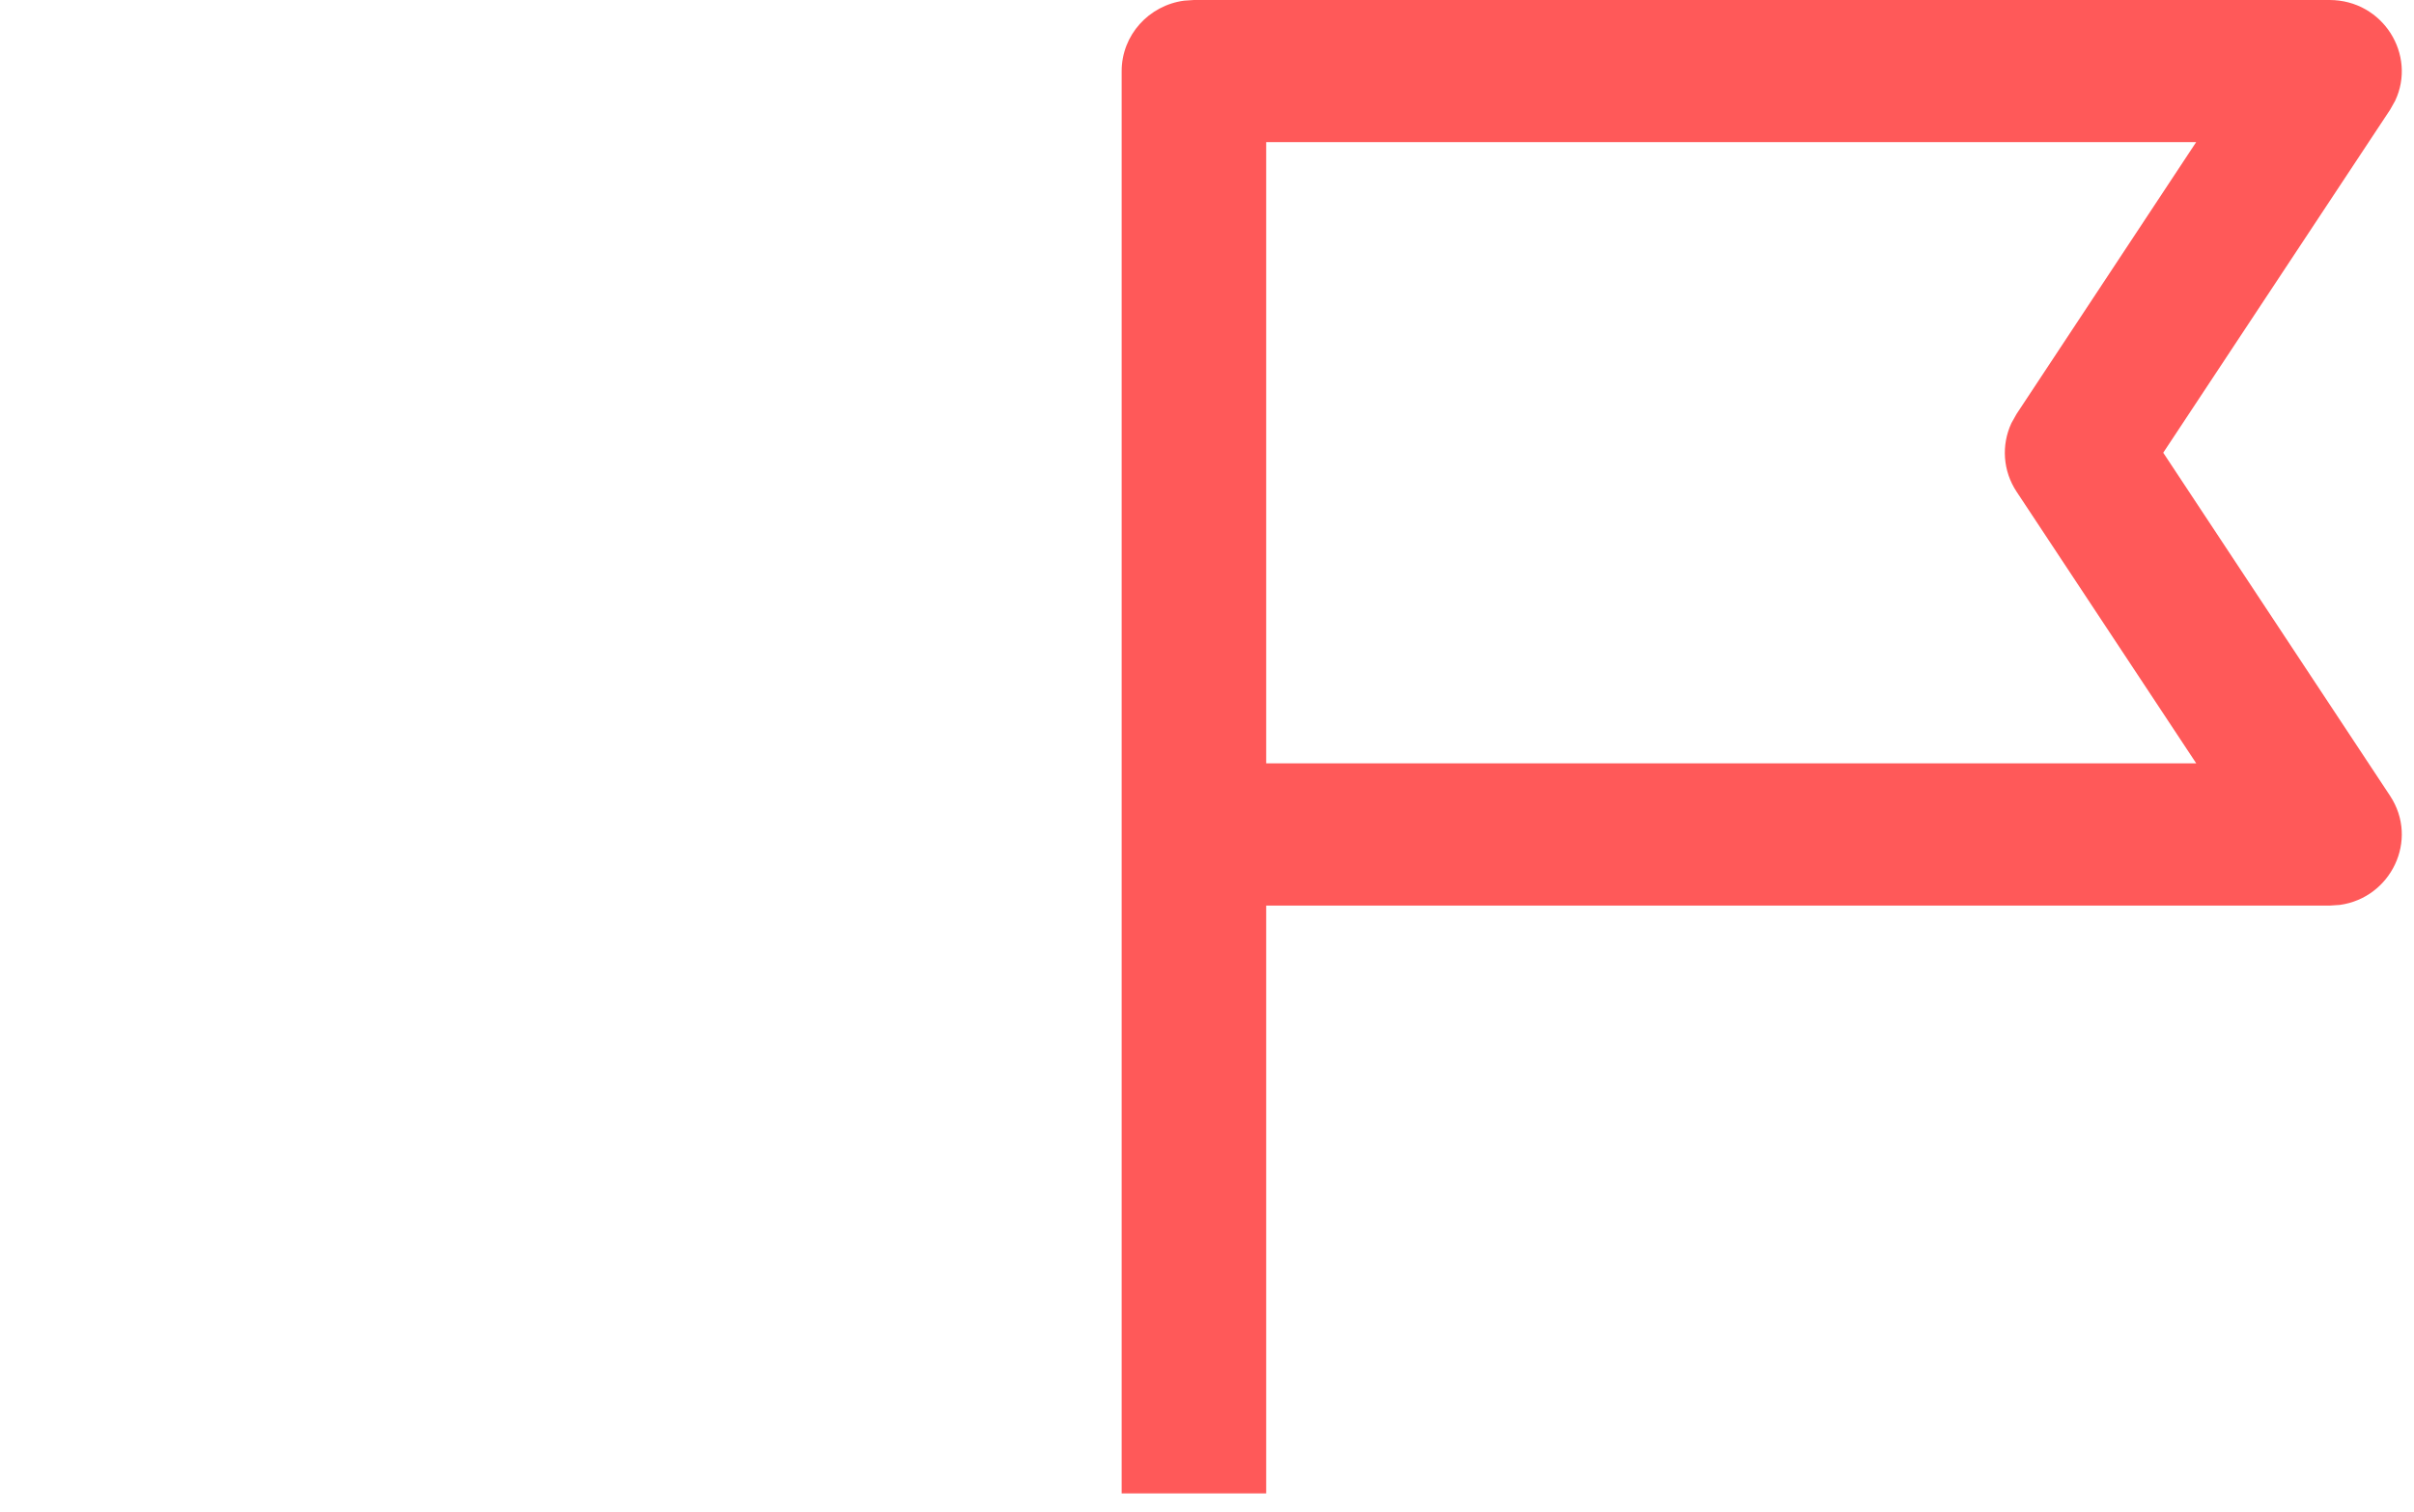 <svg width="99" height="62" viewBox="0 0 99 62" fill="none" xmlns="http://www.w3.org/2000/svg">
<path fill-rule="evenodd" clip-rule="evenodd" d="M95.532 0C97.737 0 99.118 2.256 98.225 4.137L98.016 4.507L88.716 18.568L98.016 32.636C99.218 34.455 98.05 36.825 95.961 37.114L95.532 37.143L51.927 37.143V61.25H46V2.917C46 1.44 47.115 0.22 48.561 0.027L48.963 0H95.532ZM90.066 5.83H51.927V31.309H90.07L82.699 20.162C82.14 19.316 82.07 18.256 82.489 17.356L82.699 16.981L90.066 5.83Z" fill="#FF5959"/>
</svg>
